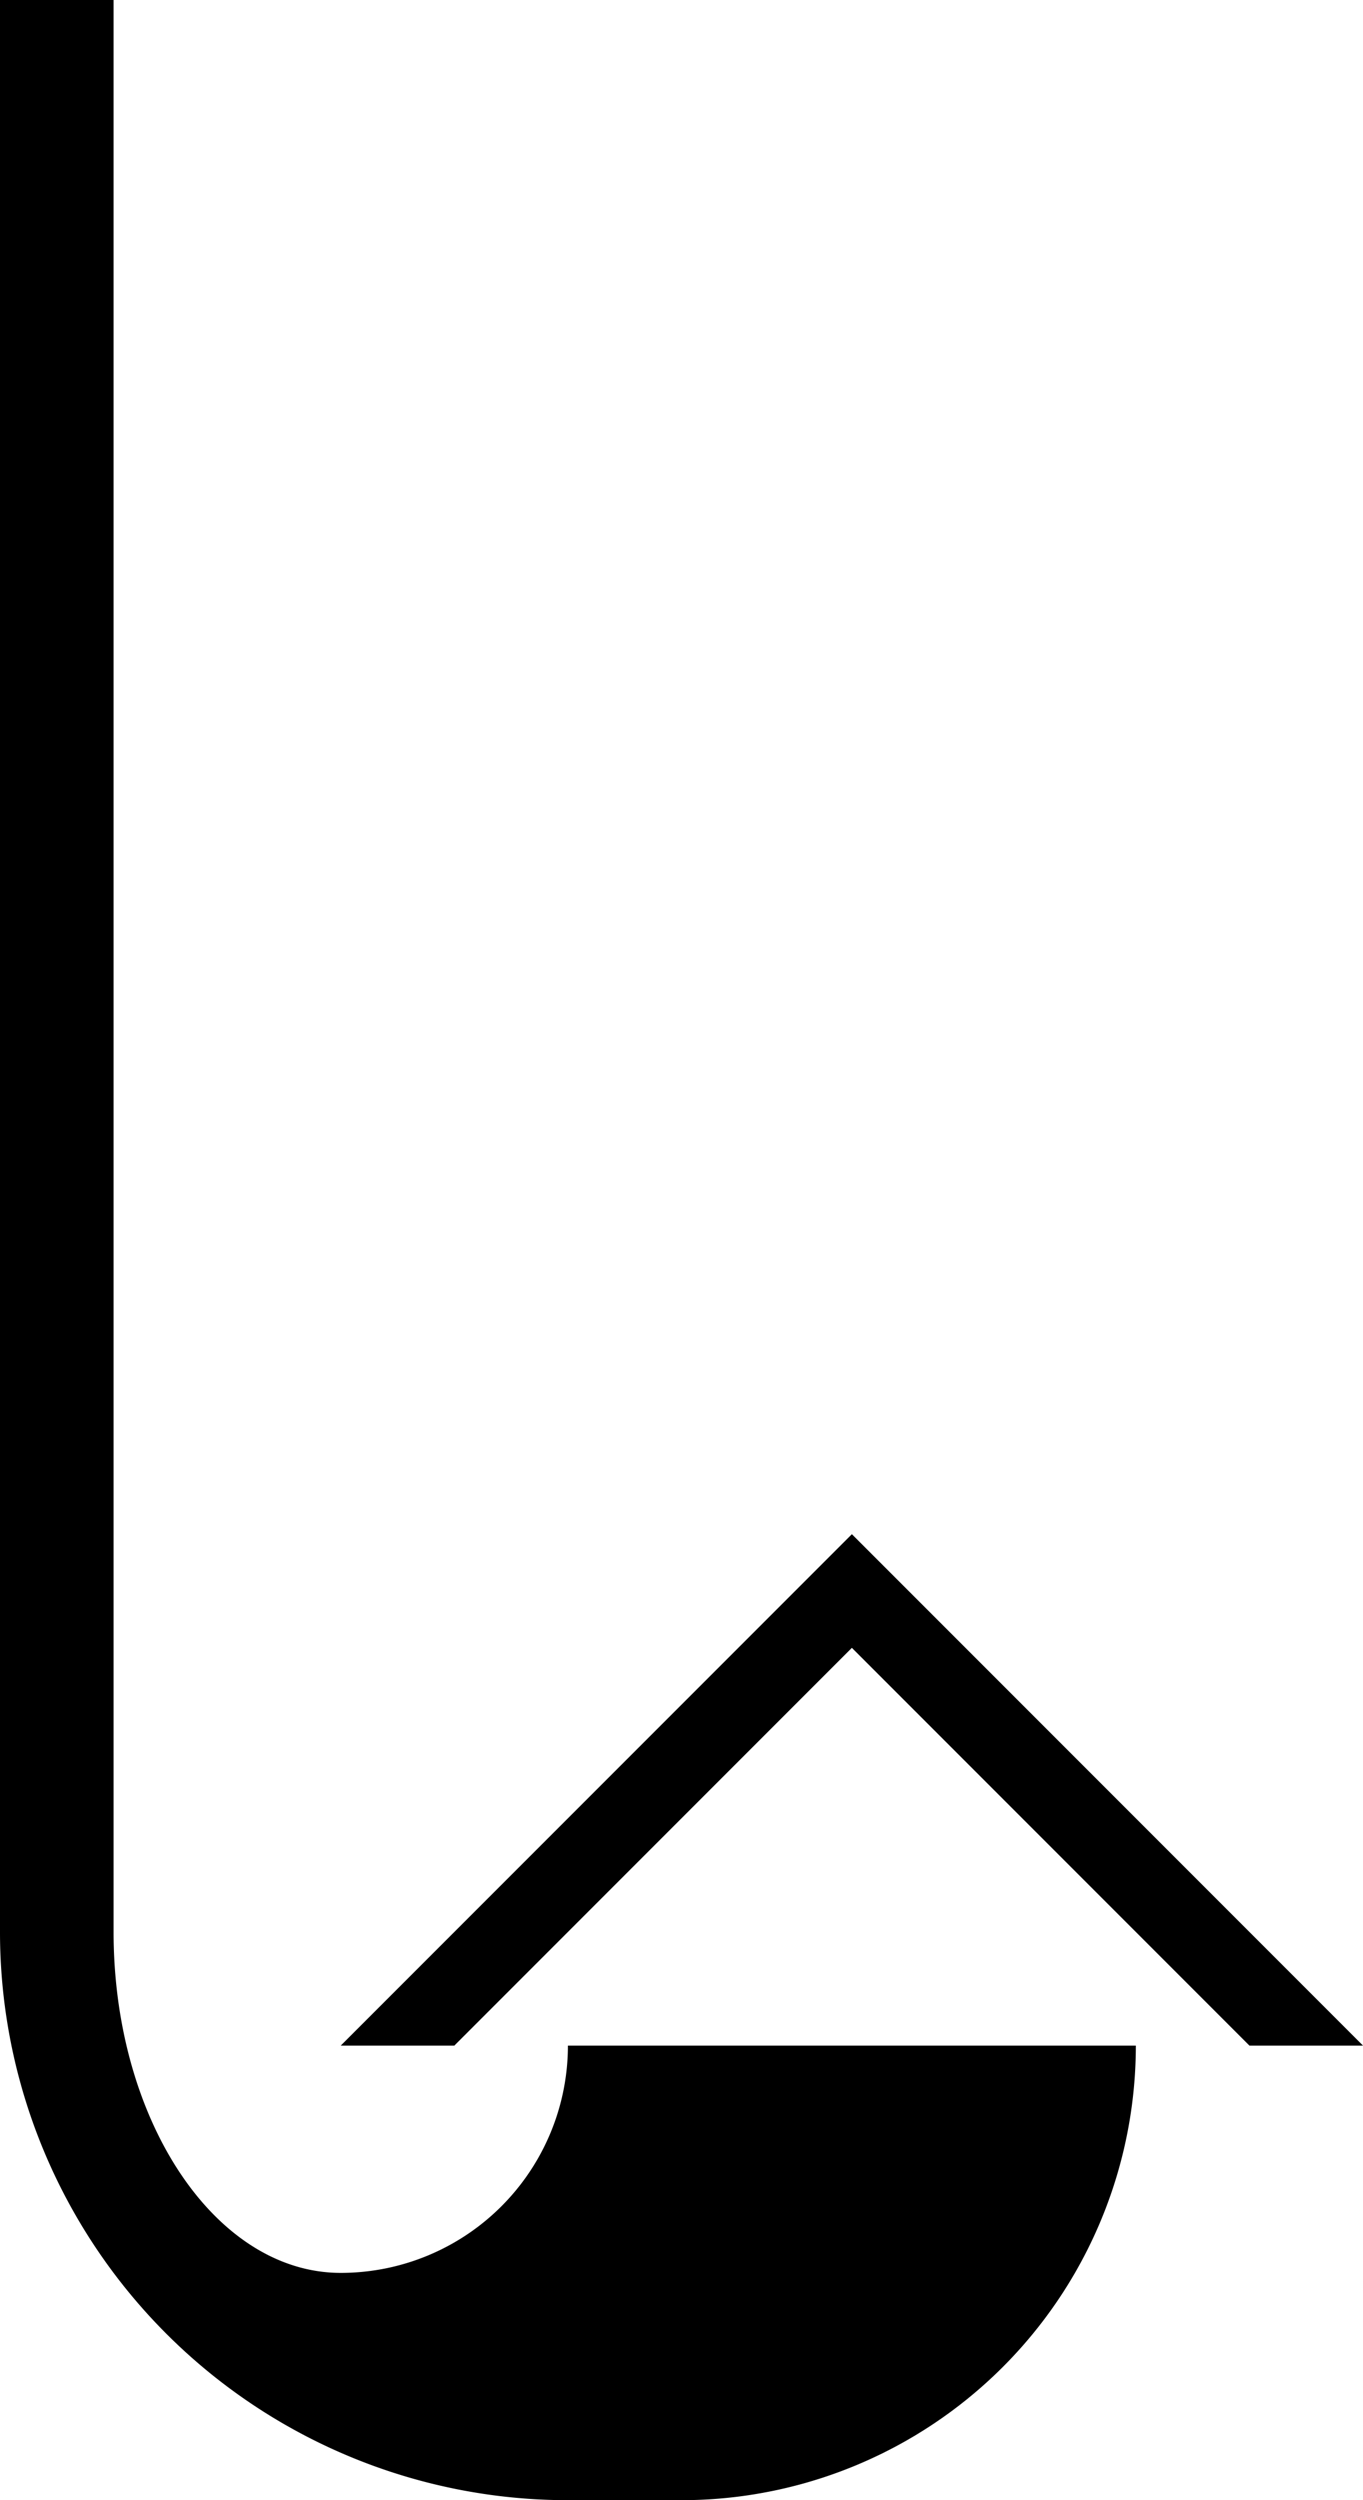 <svg xmlns="http://www.w3.org/2000/svg" version="1.0" width="12" height="22"><path d="M7.5 13.5L12 18h-1l-3.5-3.5L4 18H3l4.5-4.5z"/><path d="M1 0v17c0 1.657.895 3 2 3a2 2 0 0 0 2-2h5a4 4 0 0 1-4 4H5a5 5 0 0 1-5-5V0h1z"/></svg>